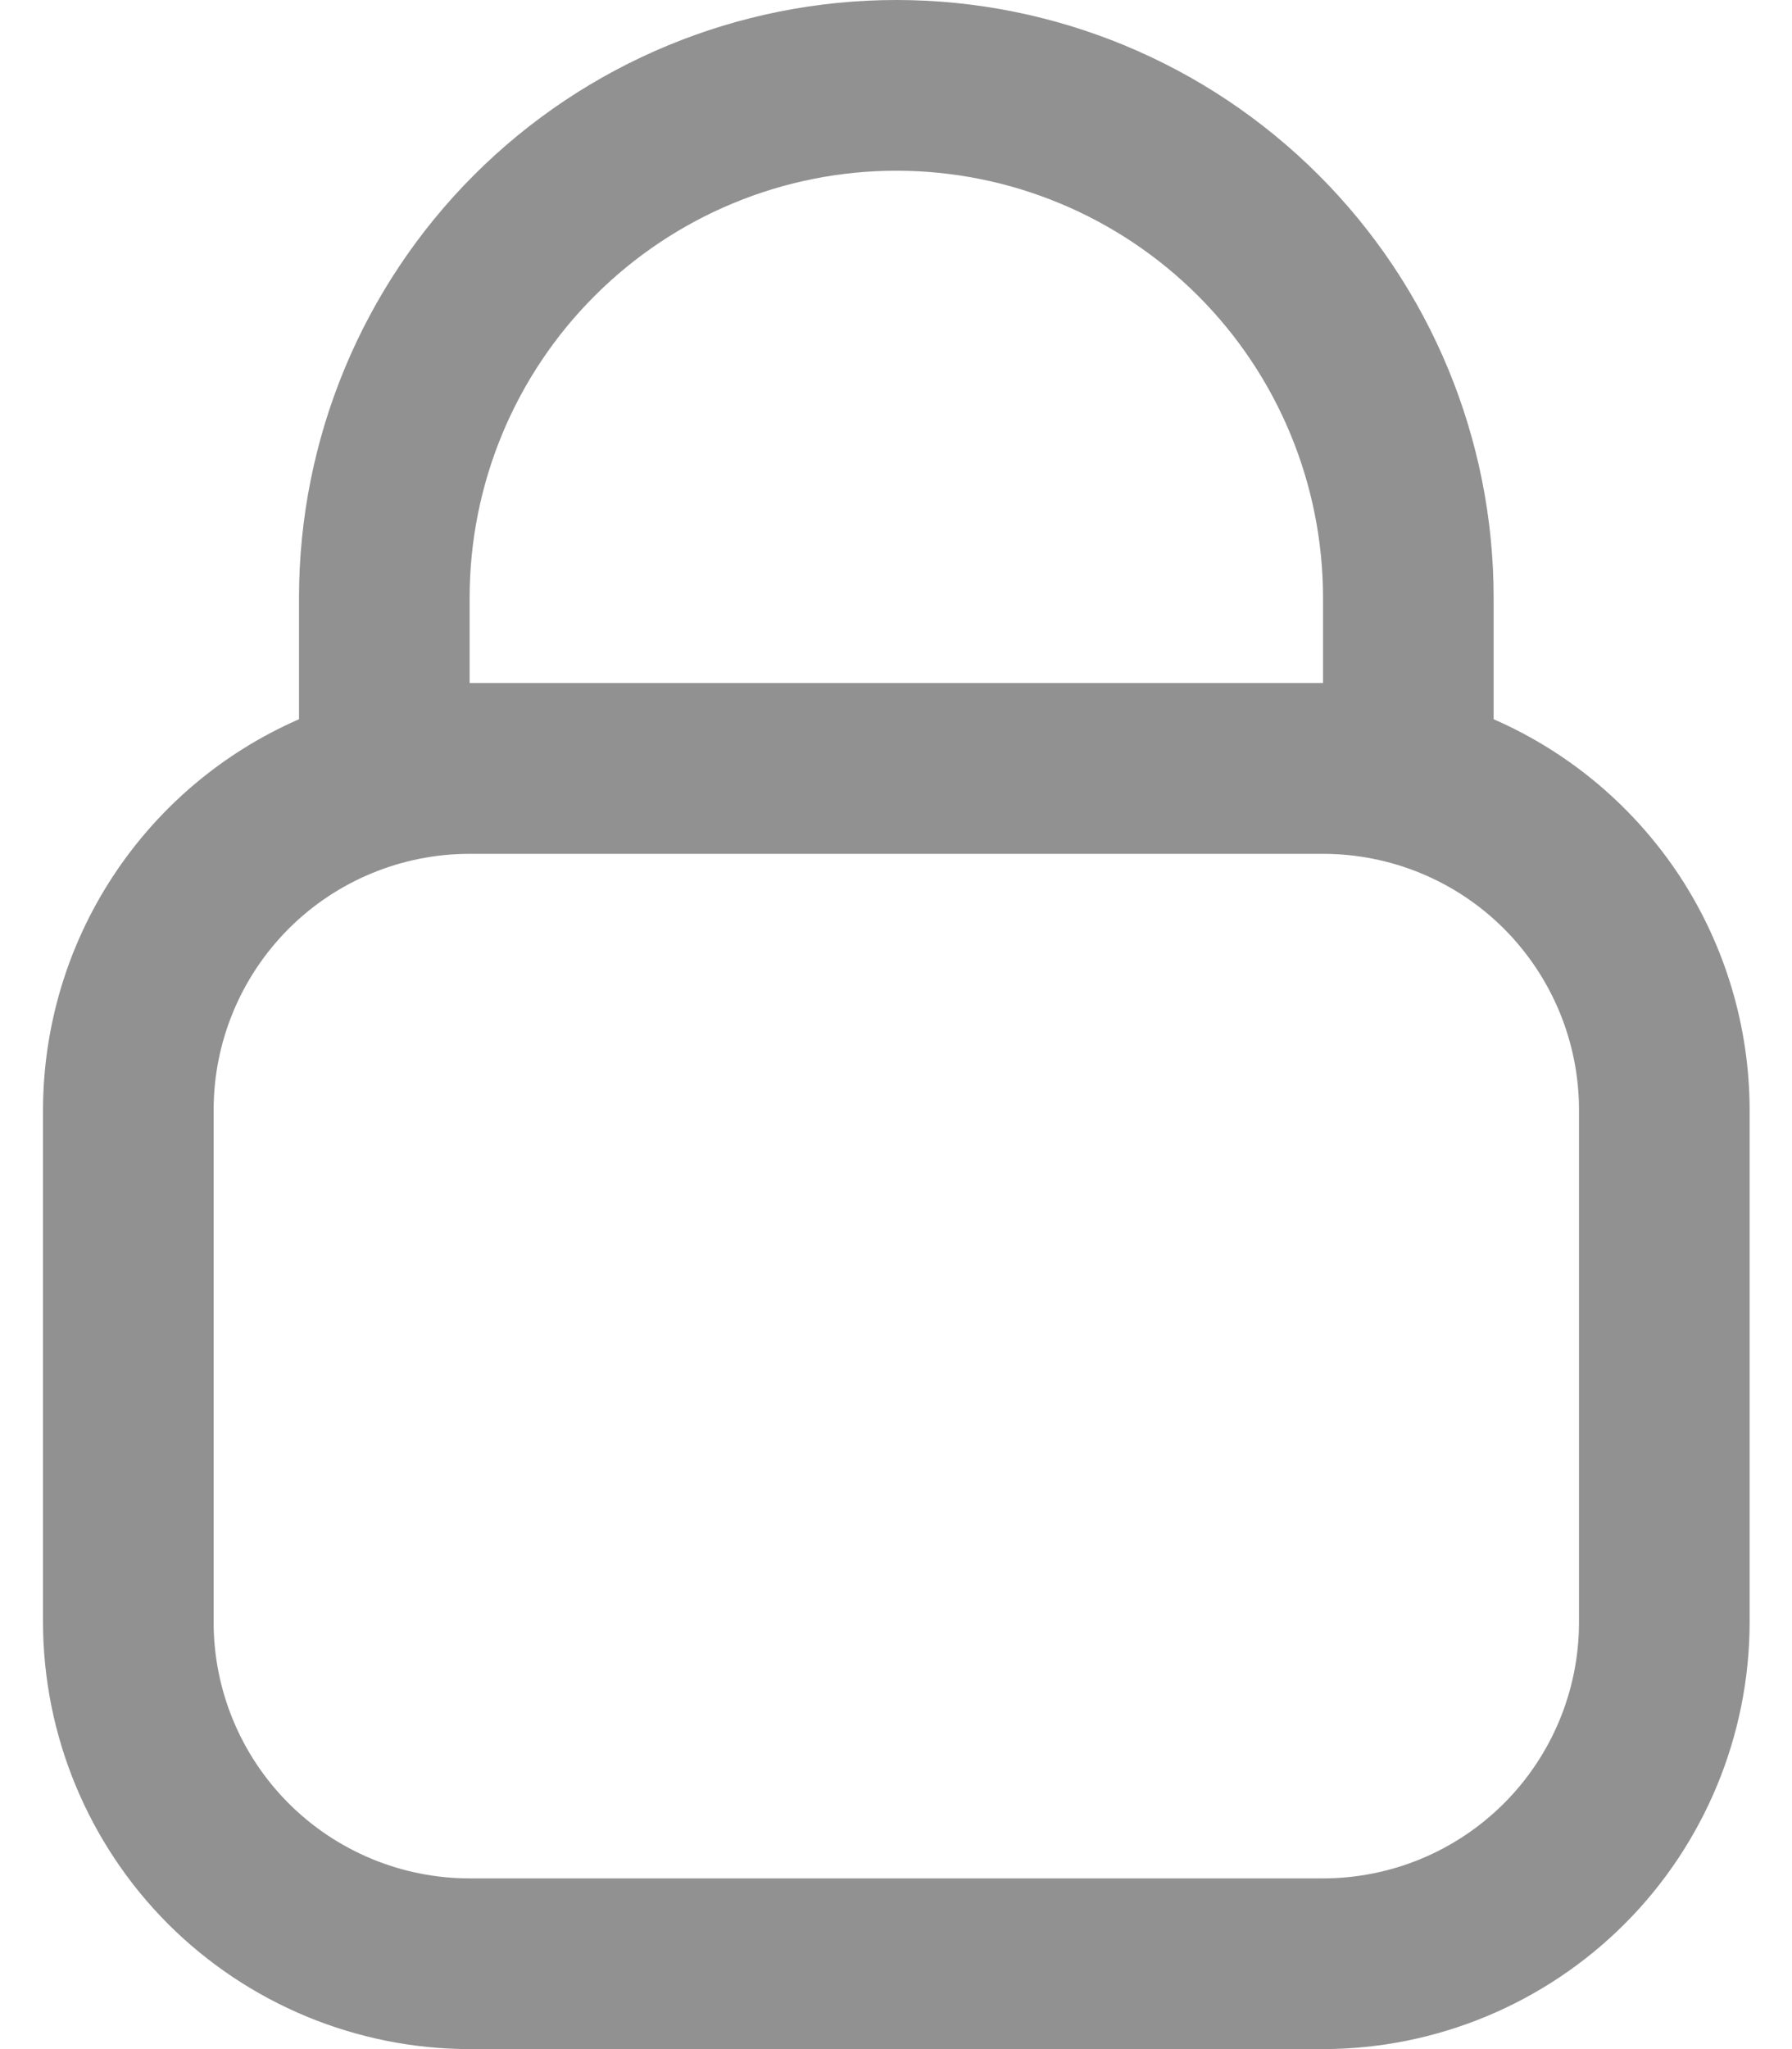 <svg width="14" height="16" viewBox="0 0 14 16" fill="none" xmlns="http://www.w3.org/2000/svg">
<path d="M11.669 5.616V4.667C11.669 3.429 11.178 2.242 10.302 1.367C9.427 0.492 8.24 0 7.003 0C5.765 0 4.578 0.492 3.703 1.367C2.828 2.242 2.336 3.429 2.336 4.667V5.616C1.742 5.875 1.237 6.302 0.882 6.843C0.526 7.385 0.337 8.019 0.336 8.667V12.667C0.337 13.55 0.689 14.398 1.313 15.023C1.938 15.647 2.786 15.999 3.669 16H10.336C11.22 15.999 12.067 15.647 12.692 15.023C13.317 14.398 13.668 13.55 13.669 12.667V8.667C13.668 8.019 13.479 7.385 13.124 6.843C12.768 6.302 12.263 5.875 11.669 5.616ZM3.669 4.667C3.669 3.783 4.02 2.935 4.646 2.31C5.271 1.685 6.119 1.333 7.003 1.333C7.887 1.333 8.735 1.685 9.36 2.31C9.985 2.935 10.336 3.783 10.336 4.667V5.333H3.669V4.667ZM12.336 12.667C12.336 13.197 12.125 13.706 11.75 14.081C11.375 14.456 10.866 14.667 10.336 14.667H3.669C3.139 14.667 2.63 14.456 2.255 14.081C1.88 13.706 1.669 13.197 1.669 12.667V8.667C1.669 8.136 1.88 7.628 2.255 7.252C2.63 6.877 3.139 6.667 3.669 6.667H10.336C10.866 6.667 11.375 6.877 11.75 7.252C12.125 7.628 12.336 8.136 12.336 8.667V12.667Z" fill="#919191"/>
</svg>
